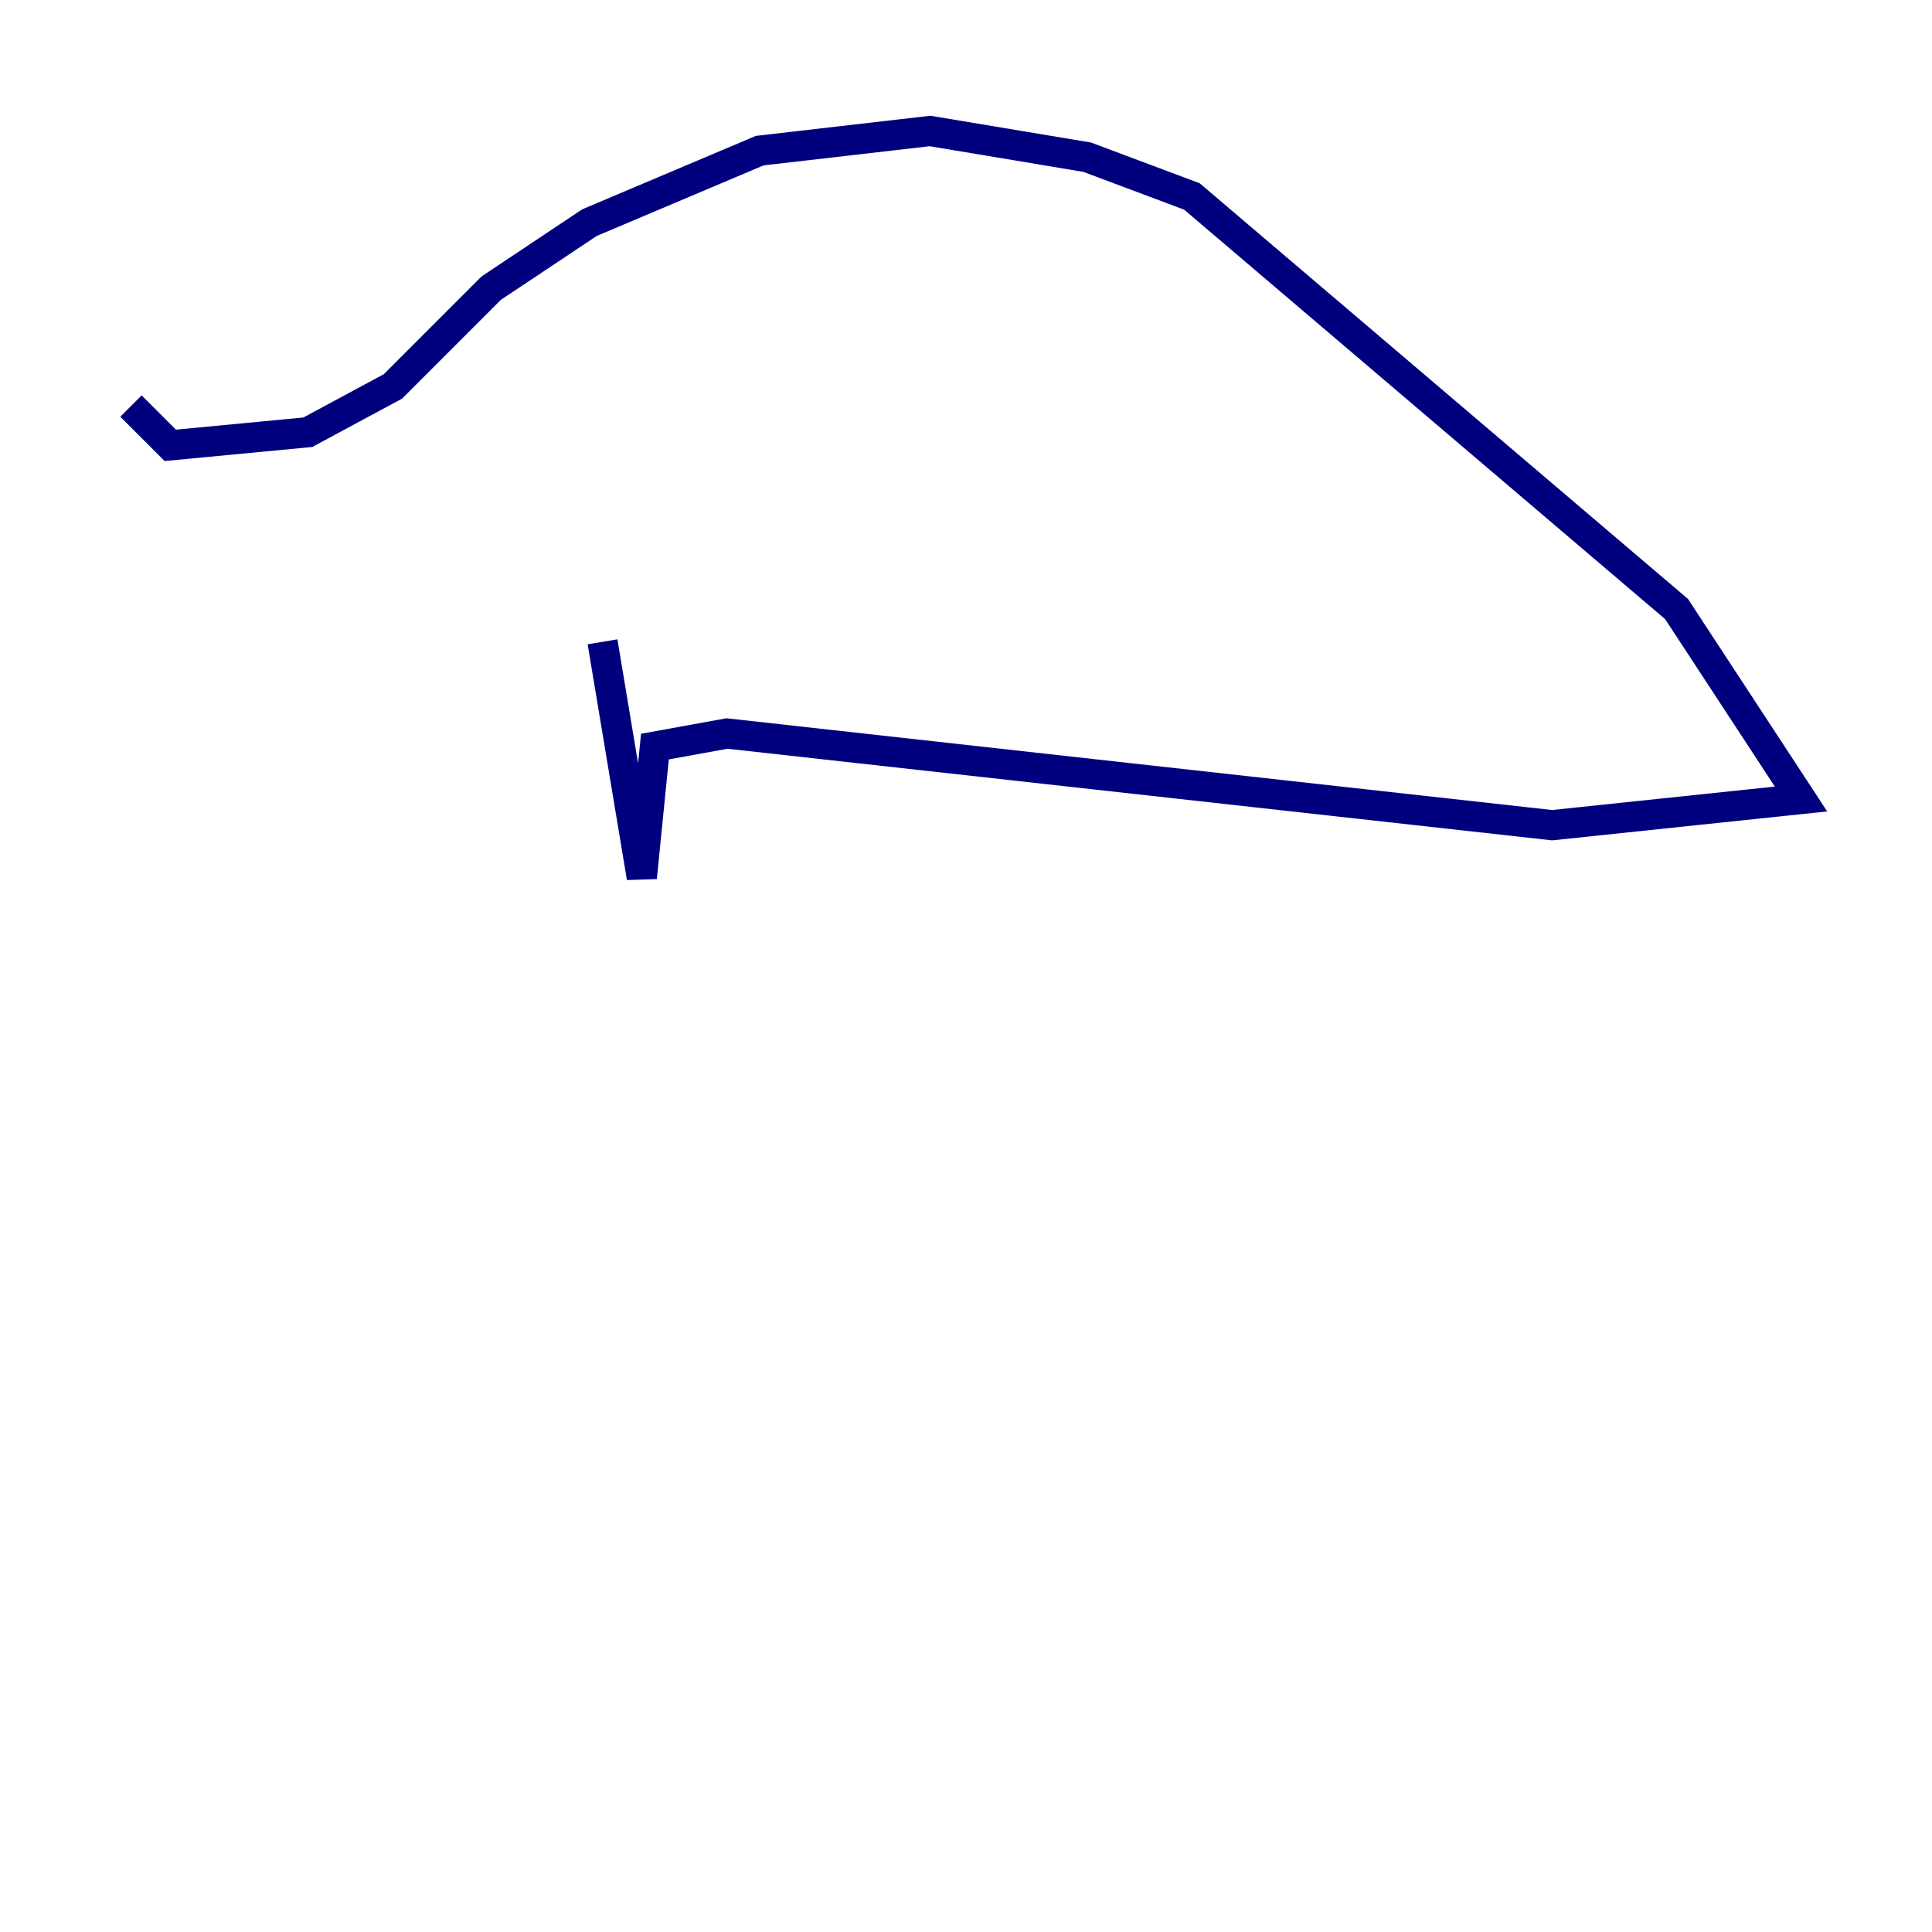 <?xml version="1.0" encoding="utf-8" ?>
<svg baseProfile="tiny" height="128" version="1.2" viewBox="0,0,128,128" width="128" xmlns="http://www.w3.org/2000/svg" xmlns:ev="http://www.w3.org/2001/xml-events" xmlns:xlink="http://www.w3.org/1999/xlink"><defs /><polyline fill="none" points="39.919,42.522 42.522,58.142 43.39,49.464 48.163,48.597 102.834,54.671 119.322,52.936 111.078,40.352 78.969,13.017 72.027,10.414 61.614,8.678 50.332,9.98 39.051,14.752 32.542,19.091 26.034,25.6 20.393,28.637 11.281,29.505 8.678,26.902" stroke="#00007f" stroke-width="2" /></svg>